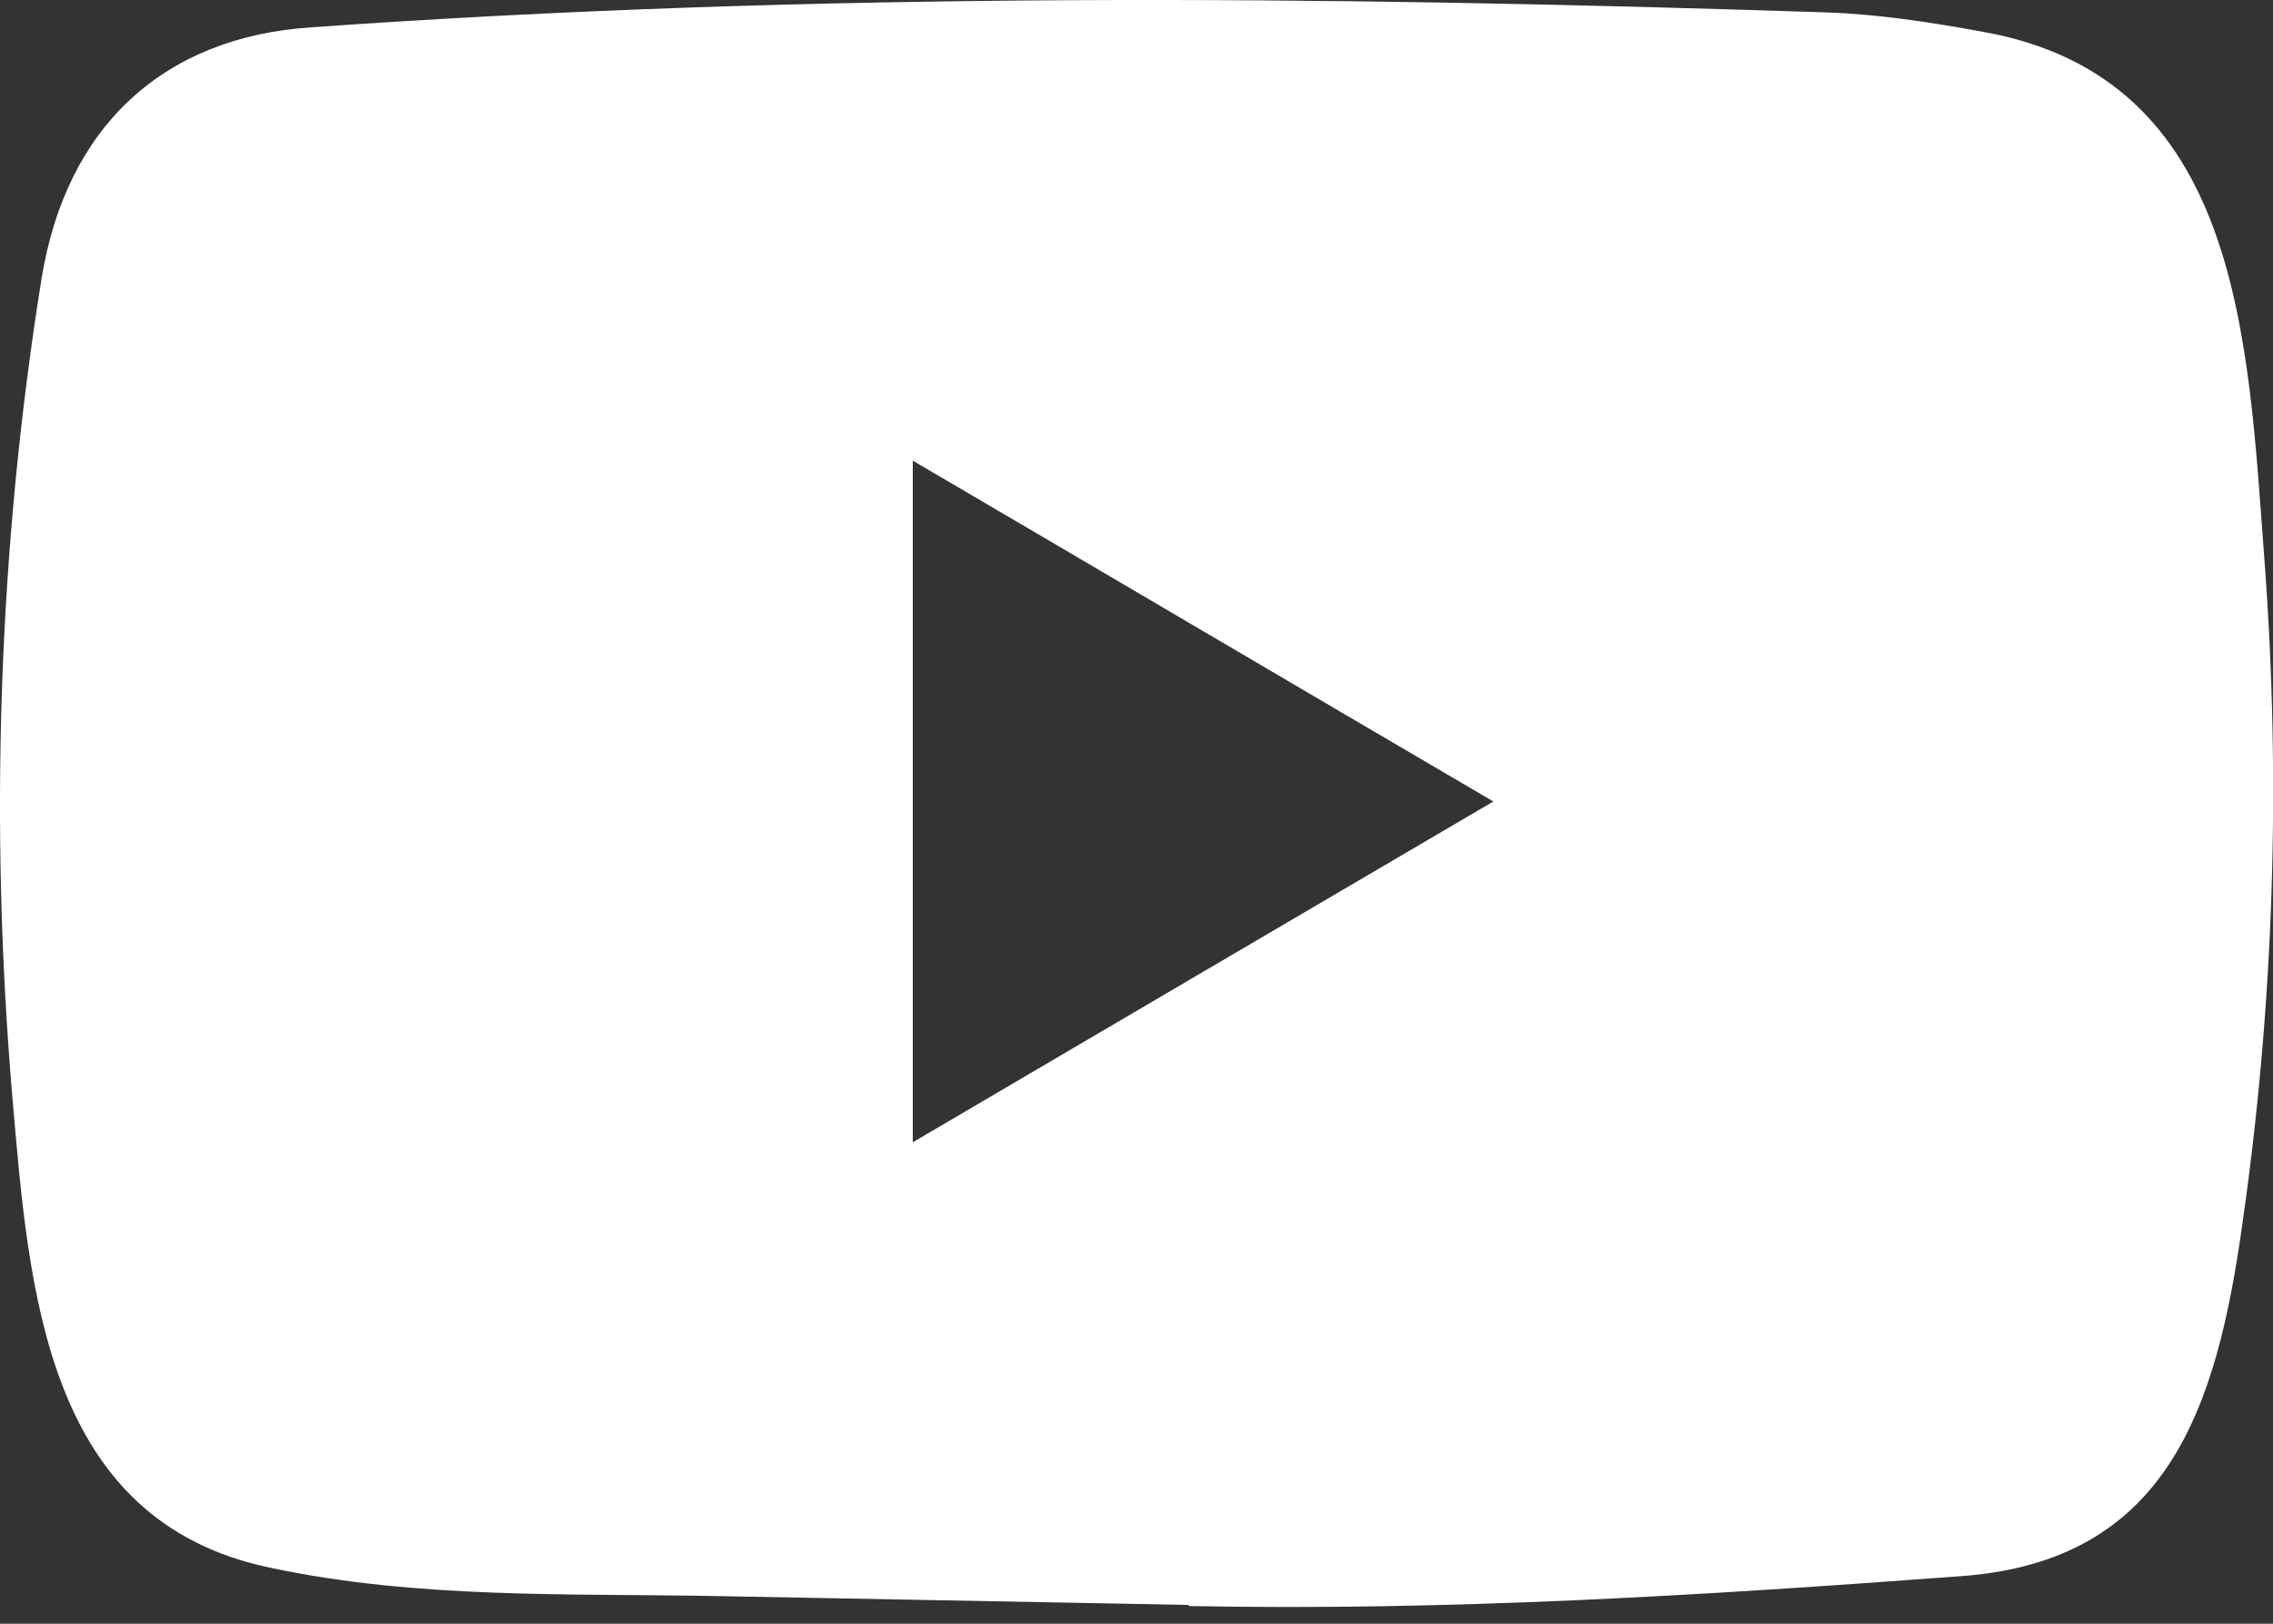 <svg width="14" height="10" viewBox="0 0 14 10" fill="none" xmlns="http://www.w3.org/2000/svg">
<rect x="0" y="0" width="14" height="10" fill="#333333" stroke="none"/>
<path d="M7.311 9.884L4.438 9.83C3.508 9.812 2.576 9.849 1.664 9.655C0.277 9.366 0.179 7.946 0.076 6.755C-0.066 5.081 -0.011 3.376 0.256 1.716C0.407 0.784 1.001 0.228 1.92 0.168C5.021 -0.052 8.142 -0.026 11.236 0.076C11.563 0.086 11.892 0.137 12.214 0.196C13.805 0.48 13.844 2.089 13.947 3.444C14.05 4.812 14.006 6.188 13.81 7.547C13.652 8.672 13.35 9.616 12.077 9.707C10.482 9.826 8.924 9.922 7.324 9.891C7.324 9.884 7.315 9.884 7.311 9.884ZM5.622 7.035C6.824 6.33 8.003 5.636 9.198 4.936C7.994 4.231 6.817 3.537 5.622 2.837V7.035Z" fill="white"/>
</svg>
